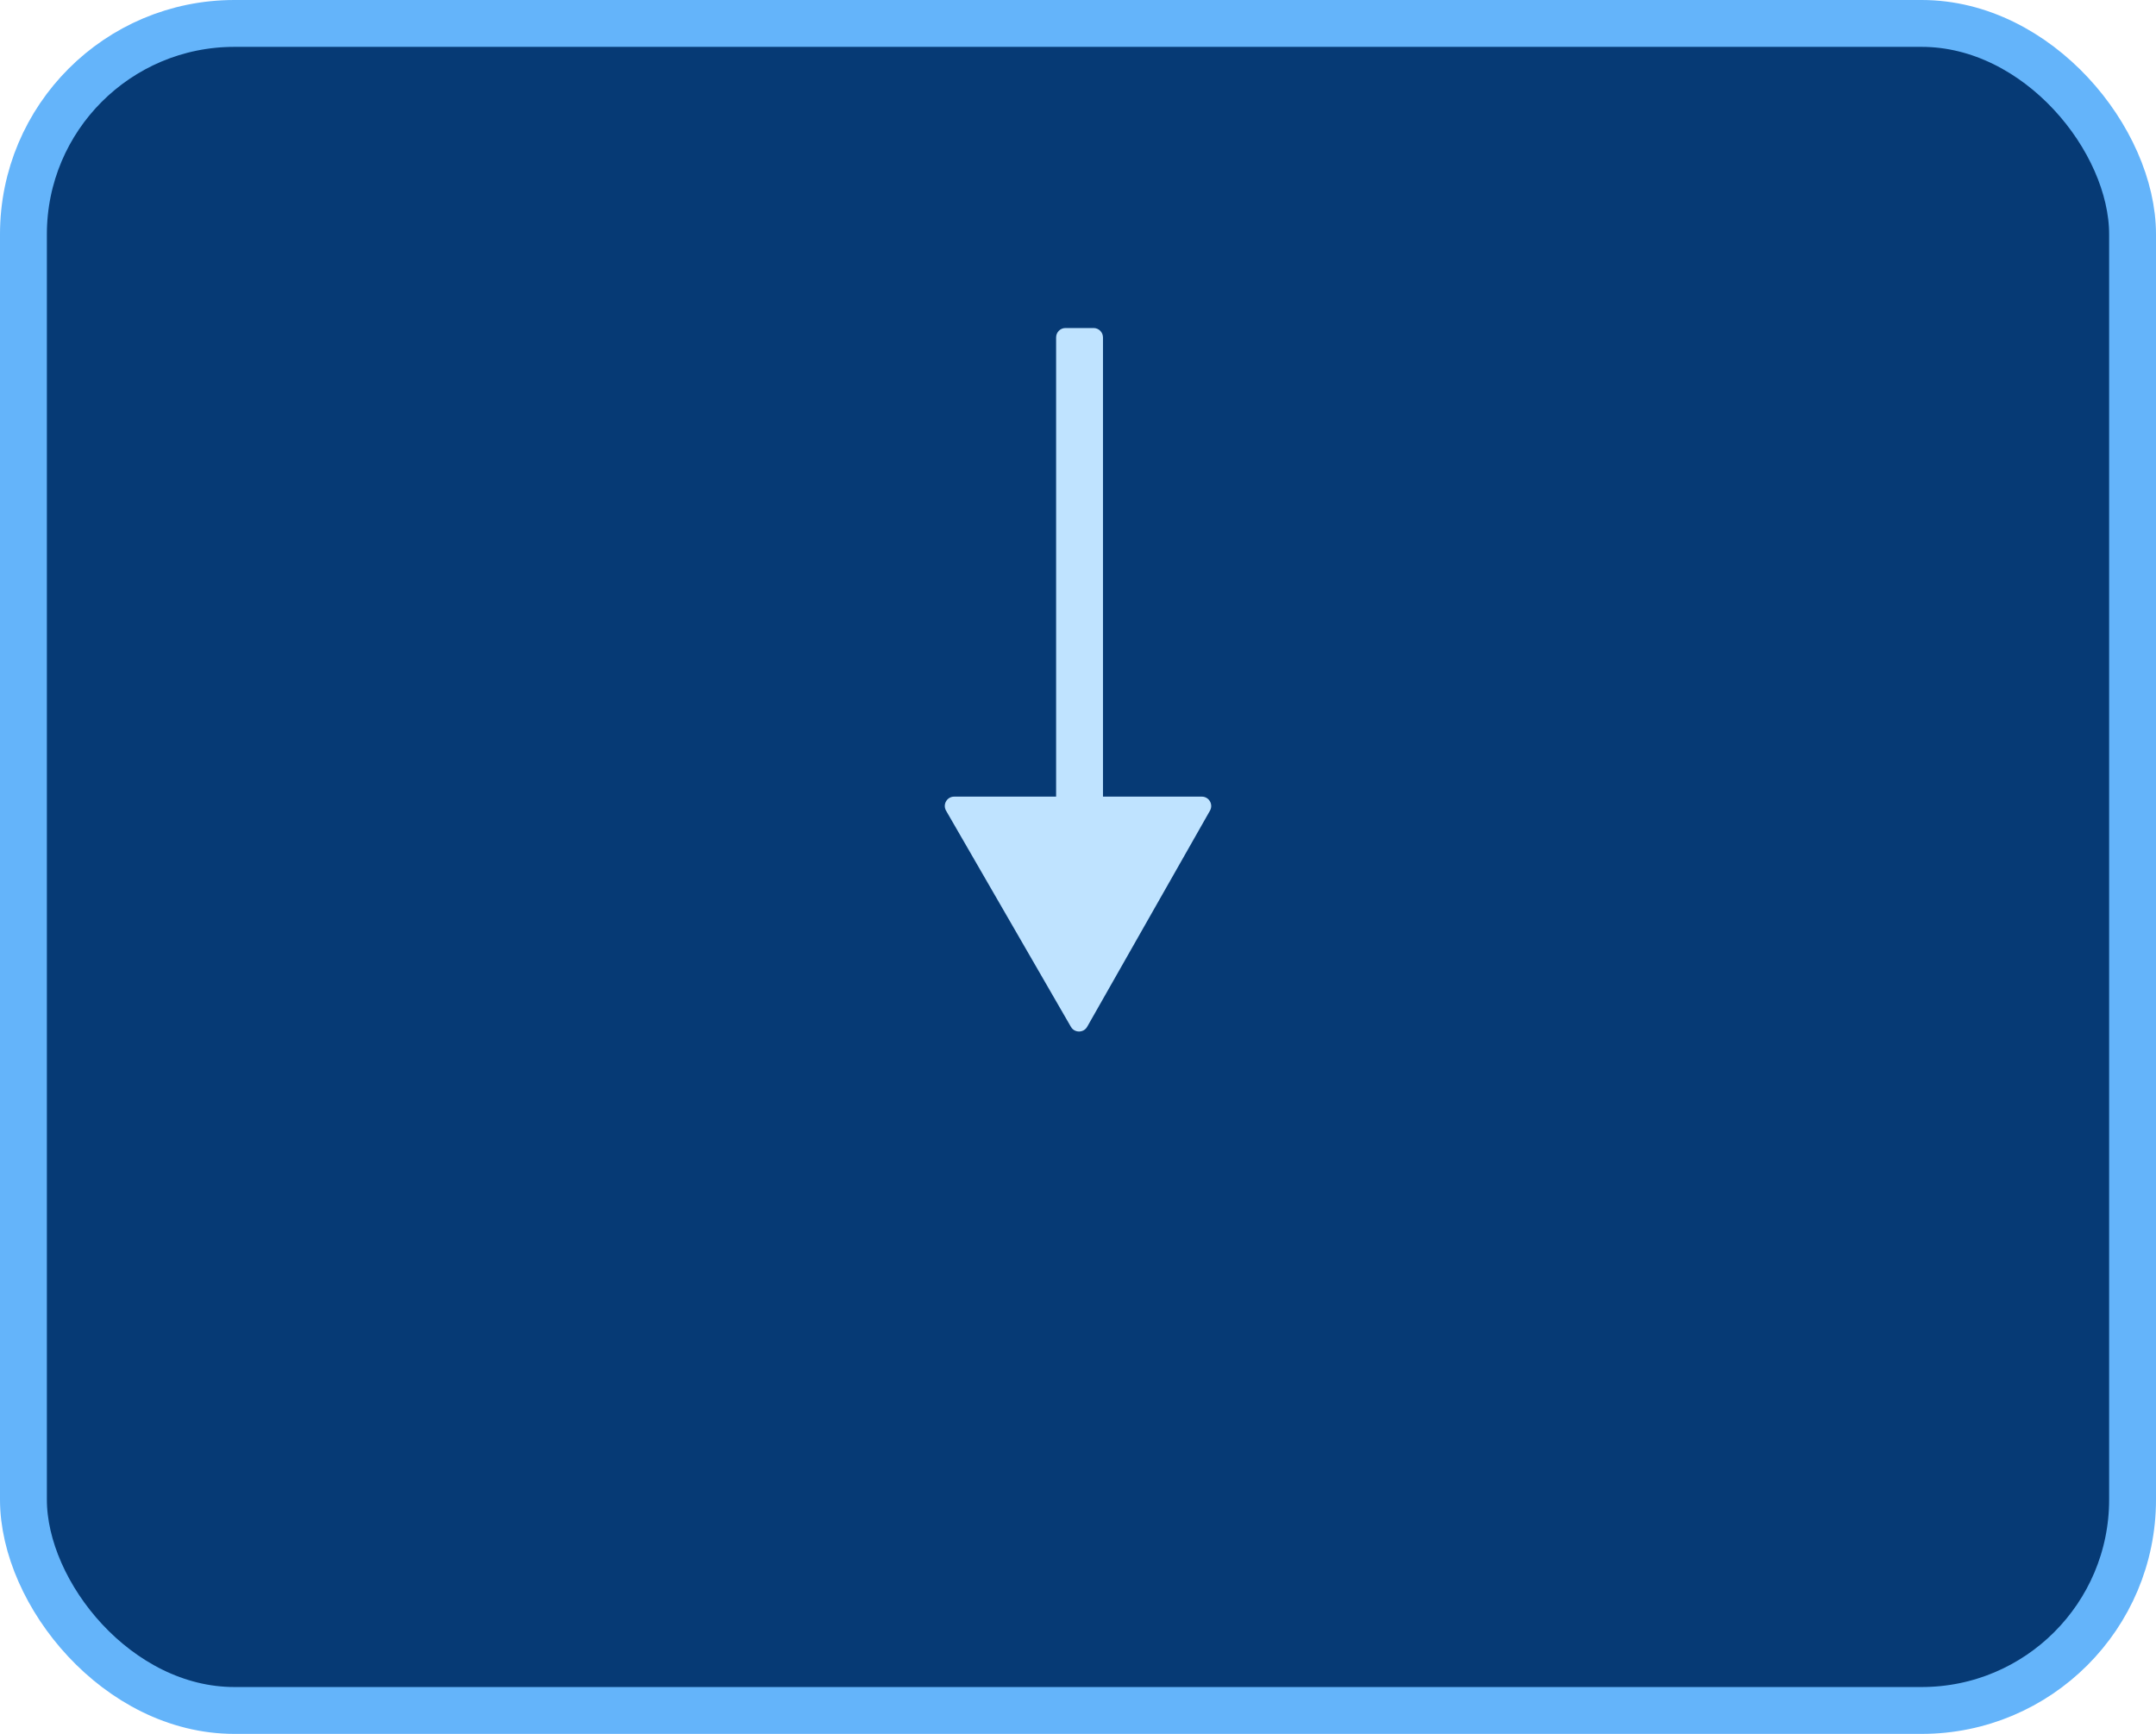 <svg width="92" height="74" viewBox="0 0 92 74" fill="none" xmlns="http://www.w3.org/2000/svg">
<rect x="1" y="1" width="90" height="72" rx="9" fill="#063A75"/>
<rect x="1" y="1" width="90" height="72" rx="9" stroke="#64B4FA" stroke-width="2"/>
<path fill-rule="evenodd" clip-rule="evenodd" d="M40.716 33.999C40.408 33.999 40.216 34.333 40.37 34.599L45.697 43.823C45.852 44.091 46.239 44.09 46.392 43.821L51.632 34.597C51.783 34.33 51.59 33.999 51.284 33.999L47.066 33.999L47.066 14.4C47.066 14.179 46.886 14 46.666 14L45.465 14C45.245 14 45.066 14.179 45.066 14.4L45.066 33.999L40.716 33.999Z" fill="#BFE3FF"/>
</svg>
